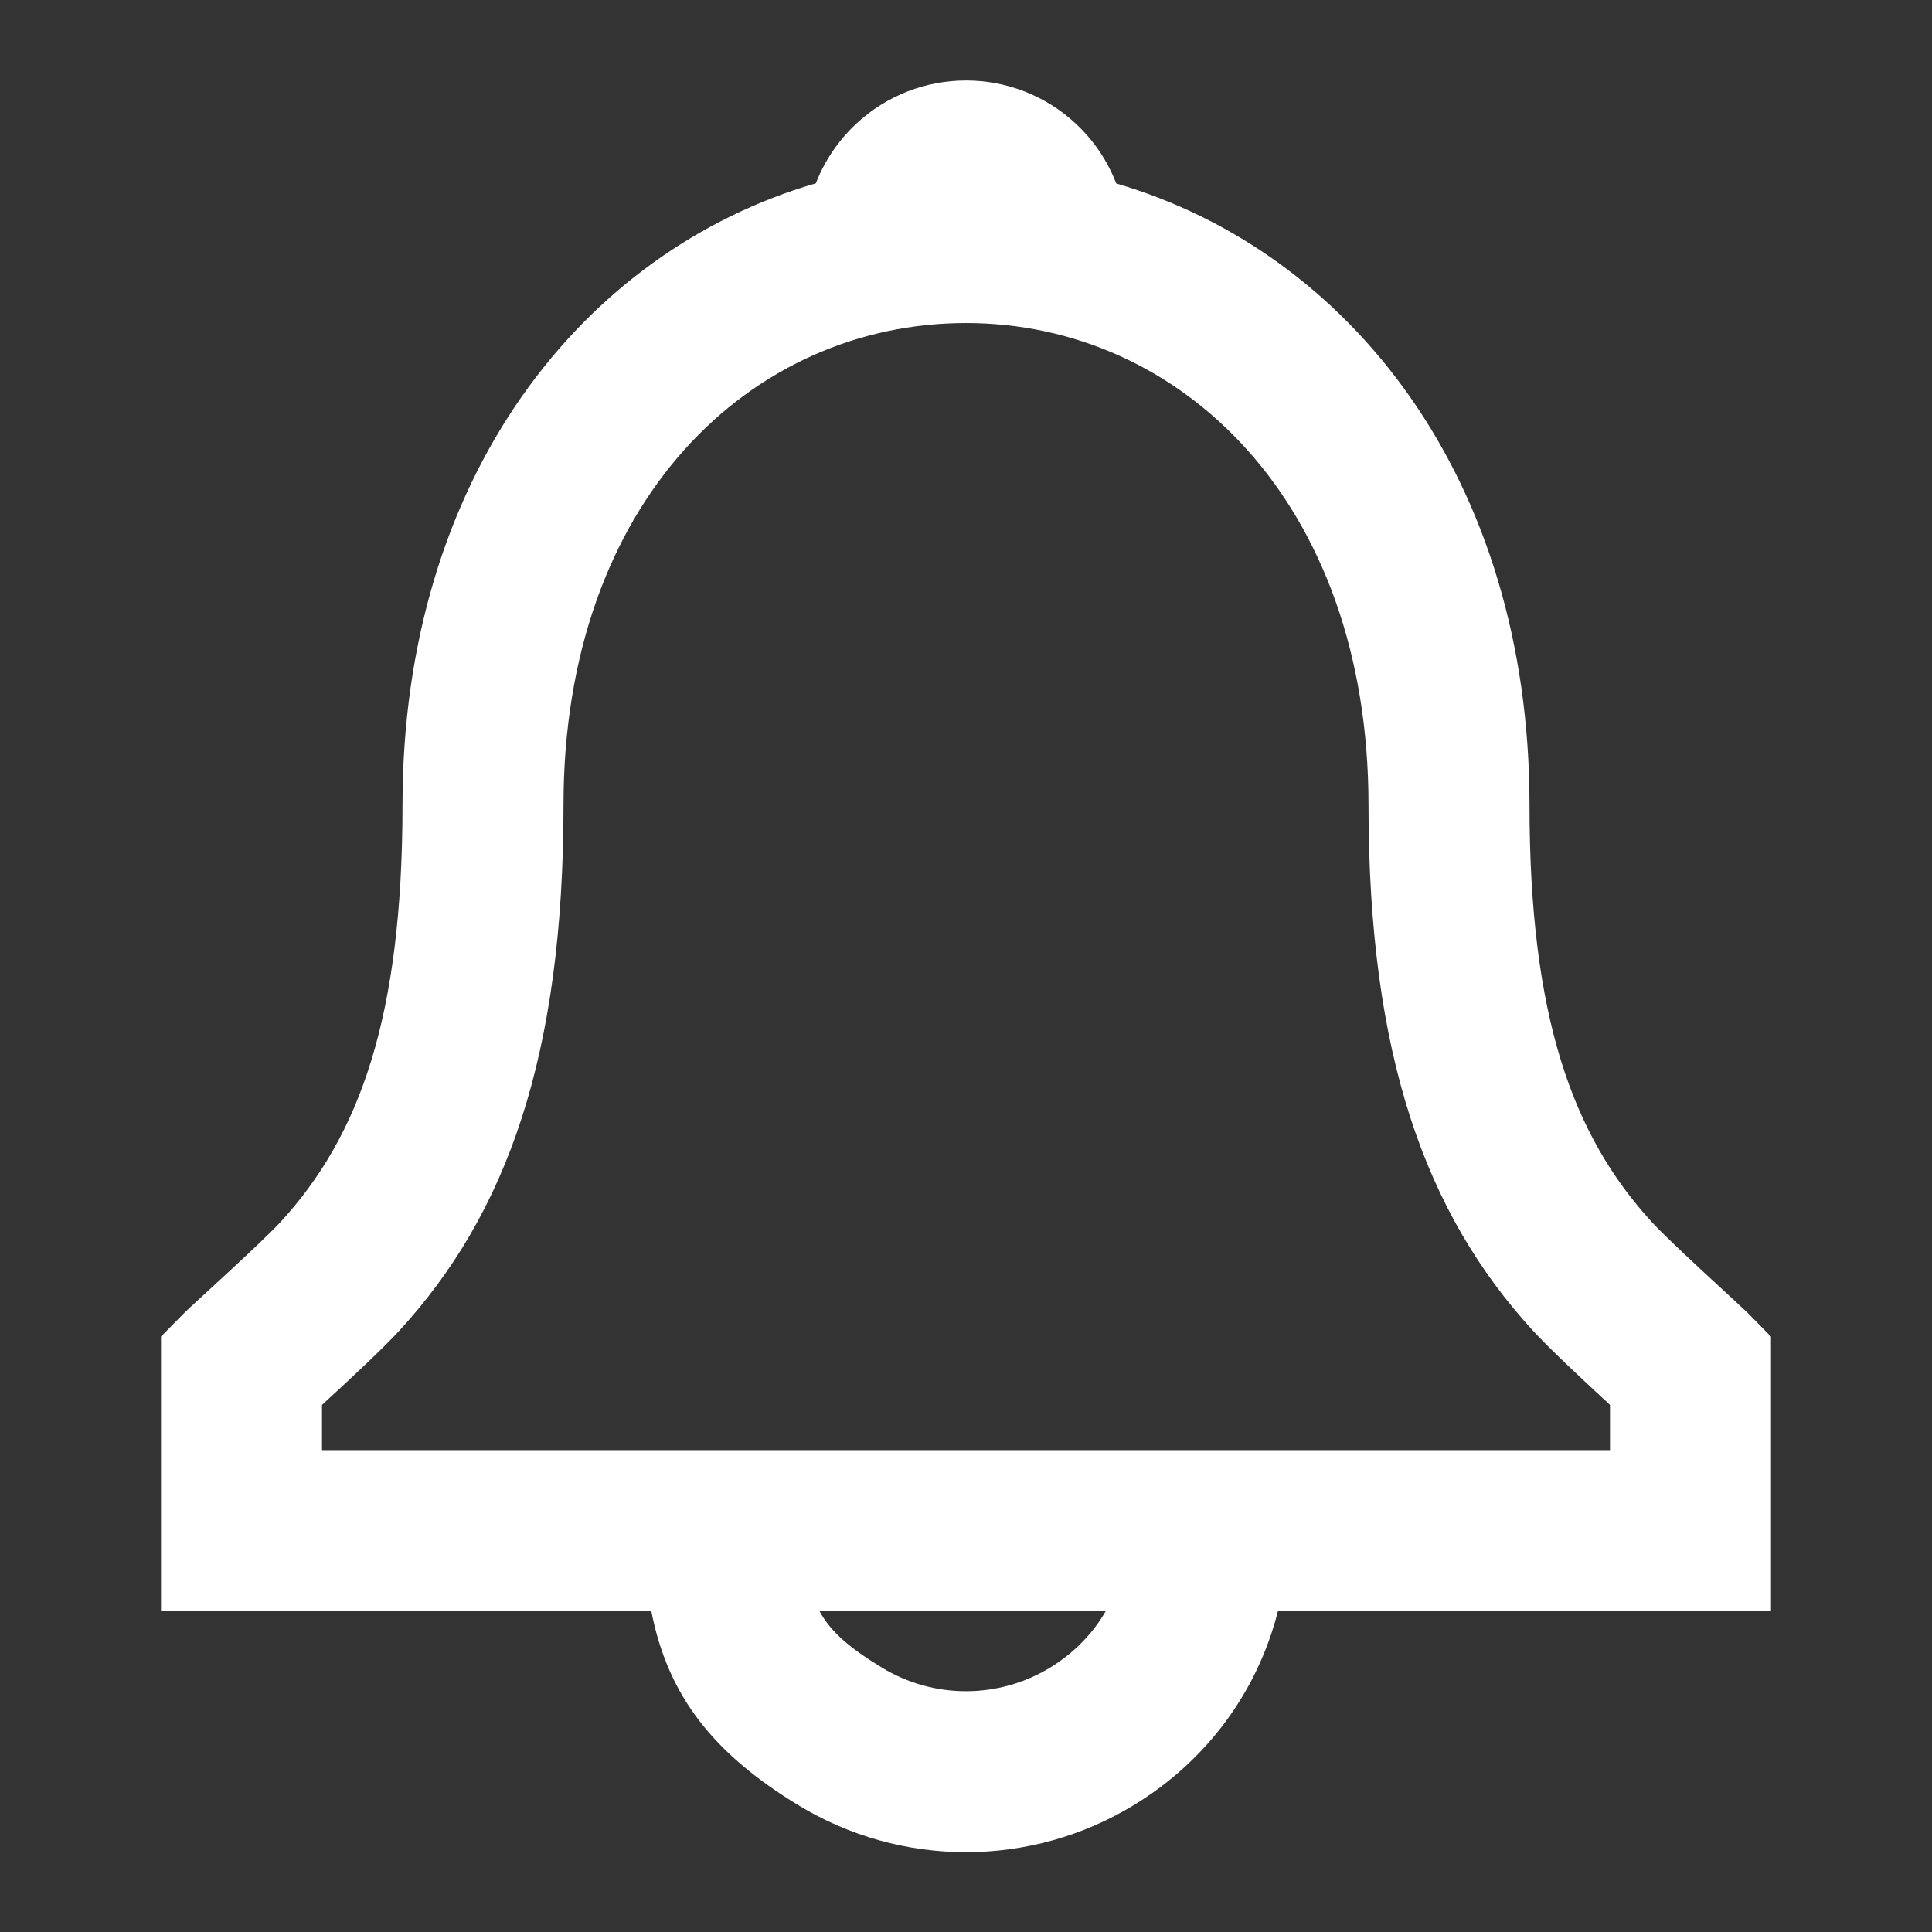 <svg width="24" height="24" viewBox="0 0 24 24" fill="none" xmlns="http://www.w3.org/2000/svg">
<rect x="0" y="0" width="24" height="24" fill="#333333" stroke="none"/>
<path d="M10.631 1.542C11.401 0.819 12.601 0.819 13.37 1.542C13.596 1.754 13.761 2.007 13.866 2.279C16.762 3.125 19 5.942 19 10C19 12.624 19.532 14.102 20.516 15.177C20.759 15.443 21.614 16.213 21.712 16.311L22 16.604V20.014H15.875C15.625 20.998 15.007 21.861 14.088 22.422C12.806 23.204 11.194 23.204 9.912 22.422C8.87 21.786 8.297 21.075 8.091 20.014H2V16.604L2.288 16.311C2.394 16.205 3.244 15.442 3.486 15.179C4.469 14.109 5 12.633 5 10C5 5.93 7.236 3.12 10.135 2.277C10.24 2.006 10.406 1.754 10.631 1.542ZM10.18 20.014C10.321 20.276 10.561 20.475 10.954 20.715C11.596 21.107 12.404 21.107 13.046 20.715C13.343 20.533 13.575 20.293 13.736 20.014H10.18ZM12 4.013C9.333 4.013 7 6.22 7 10C7 13.118 6.294 15.08 4.958 16.533C4.748 16.762 4.296 17.181 4 17.452V18.014H20V17.452C19.702 17.178 19.25 16.757 19.04 16.527C17.706 15.07 17 13.108 17 10C17 6.231 14.66 4.013 12 4.013Z" fill="white"/>
</svg>
